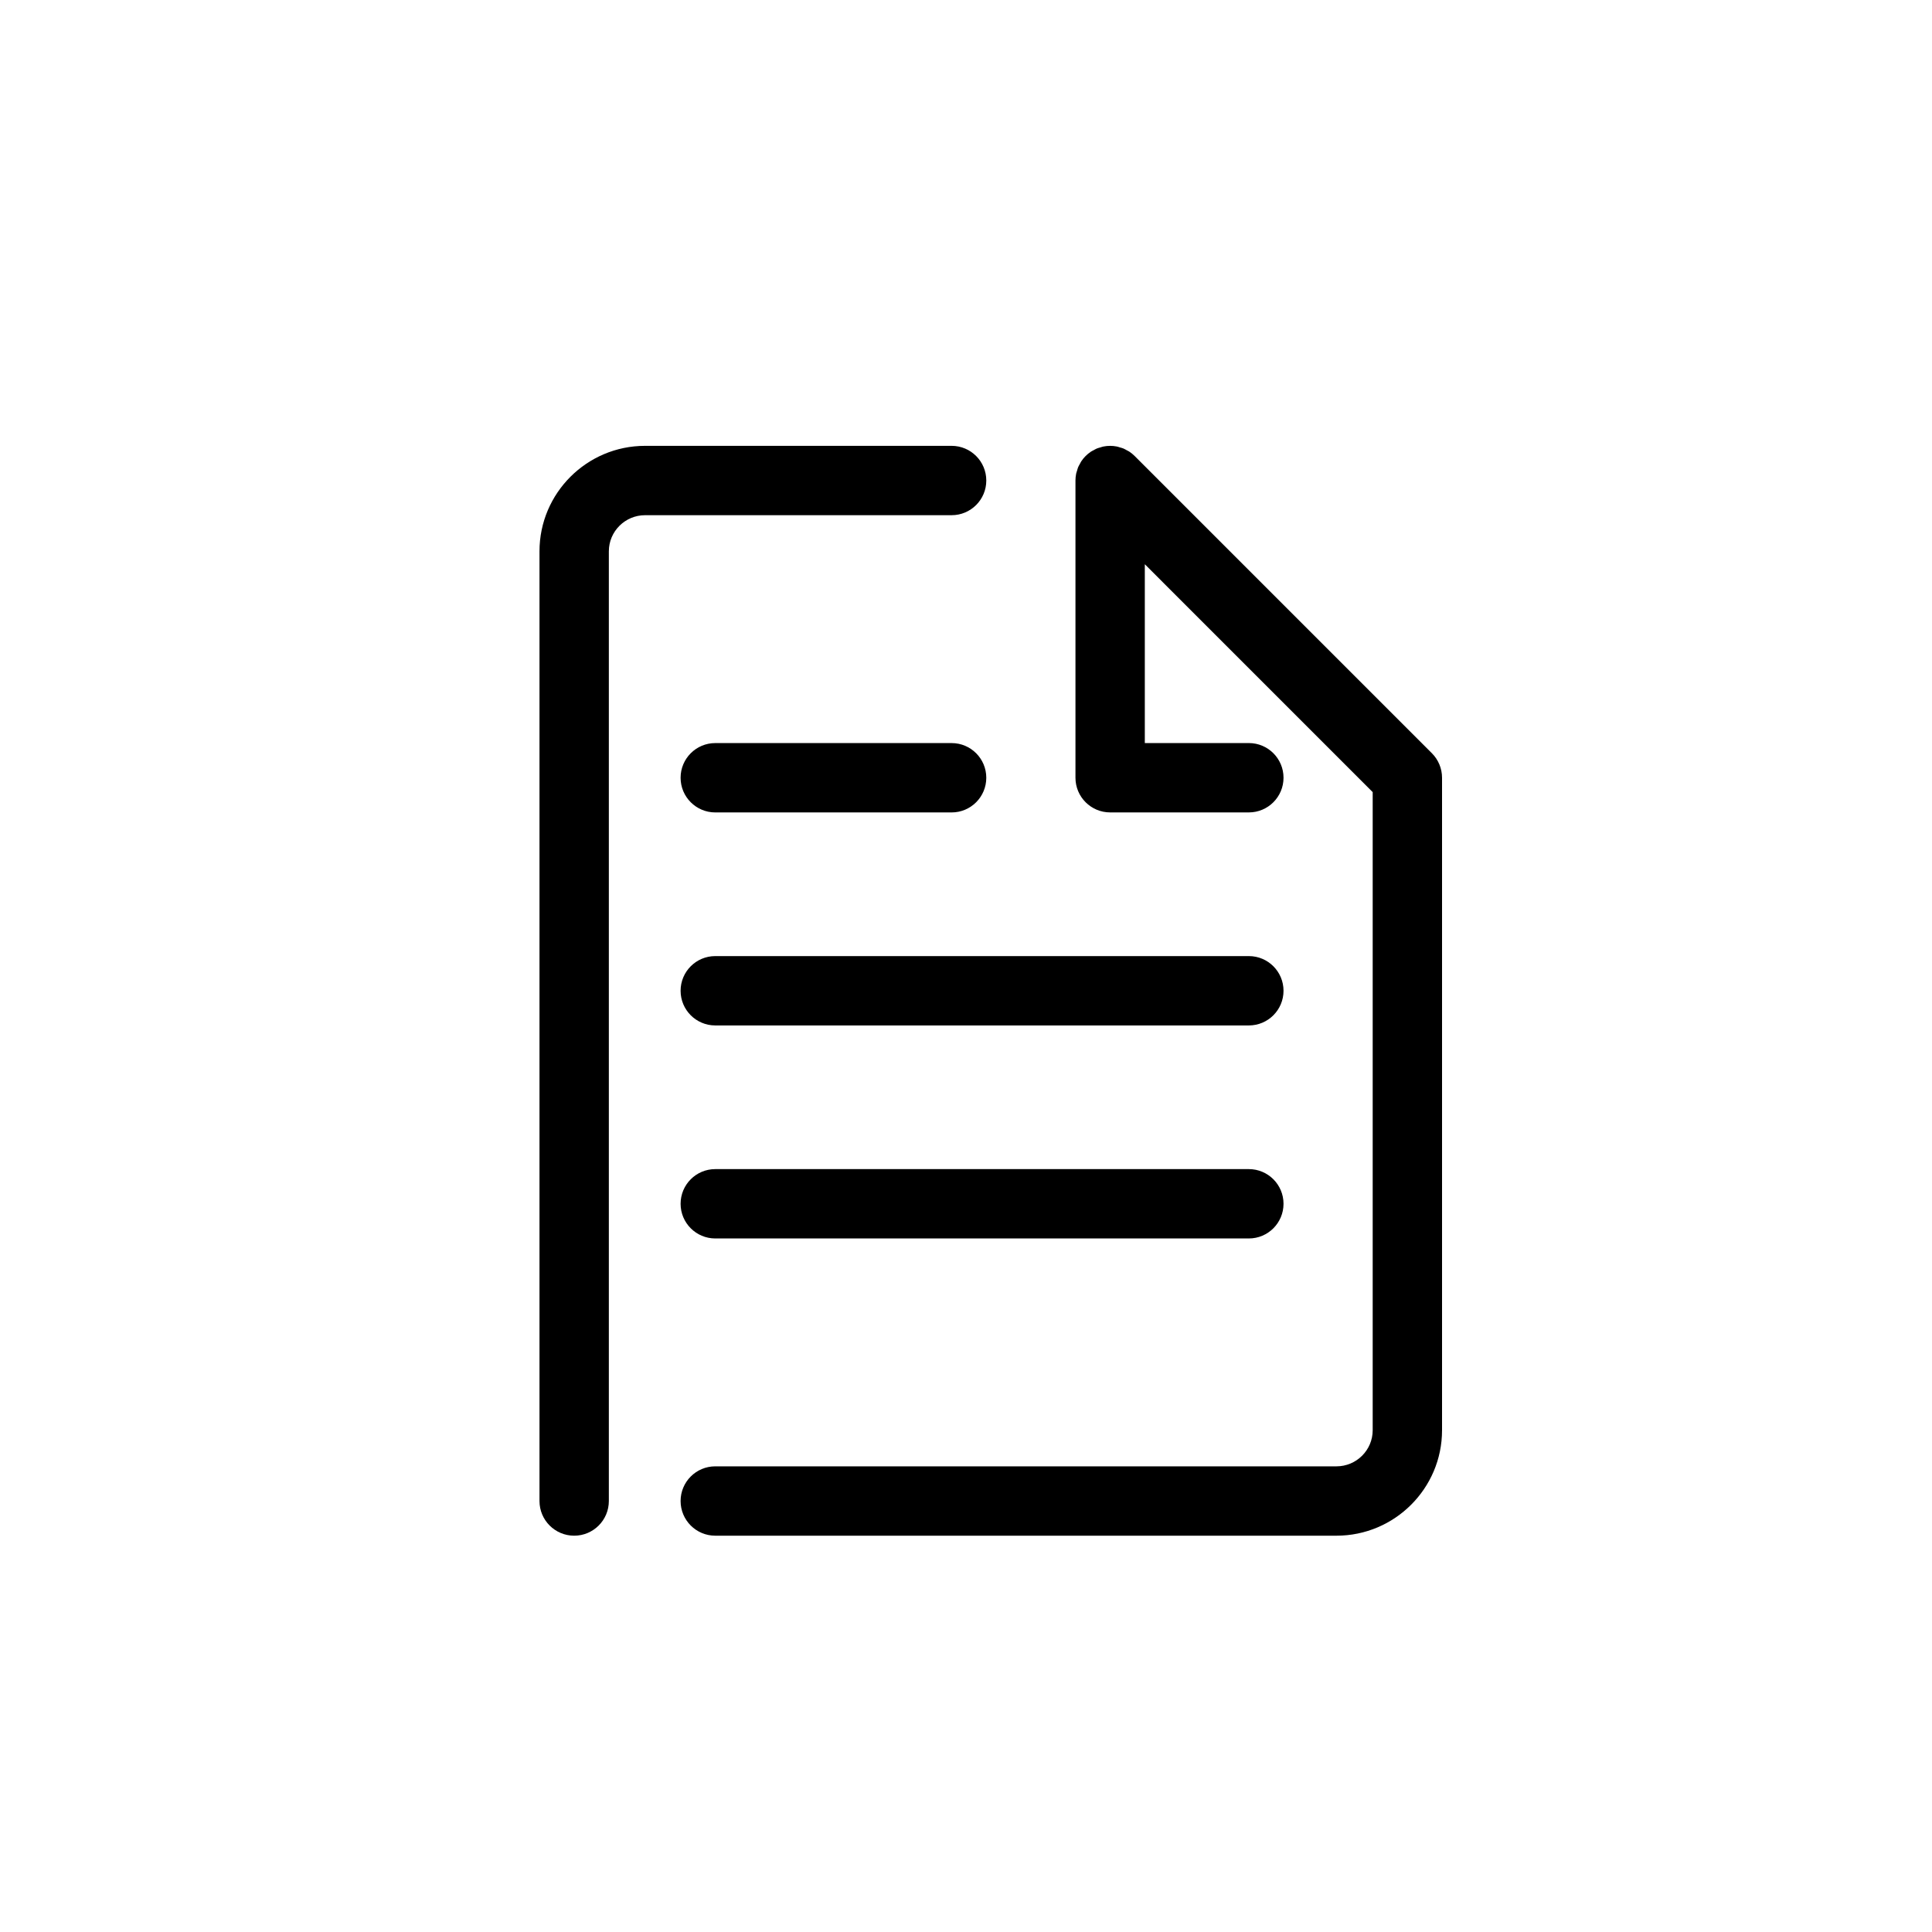 <svg xmlns="http://www.w3.org/2000/svg" xmlns:xlink="http://www.w3.org/1999/xlink" version="1.1" x="0px" y="0px" viewBox="0 0 195 195" style="enable-background:new 0 0 195 195;" xml:space="preserve"><g><path d="M144.523,76.025l-29.999-29.999c-0.163-0.163-0.343-0.309-0.535-0.438c-0.084-0.056-0.176-0.095-0.264-0.143   c-0.112-0.061-0.22-0.129-0.338-0.178c-0.115-0.047-0.234-0.075-0.353-0.109c-0.1-0.03-0.197-0.068-0.301-0.089   c-0.452-0.09-0.918-0.09-1.37,0c-0.104,0.021-0.2,0.059-0.301,0.089c-0.118,0.035-0.238,0.062-0.353,0.109   c-0.119,0.049-0.227,0.117-0.338,0.178c-0.088,0.048-0.18,0.087-0.264,0.143c-0.384,0.256-0.714,0.586-0.97,0.97   c-0.058,0.087-0.099,0.182-0.148,0.273c-0.06,0.109-0.125,0.213-0.173,0.329c-0.048,0.117-0.076,0.238-0.111,0.358   c-0.029,0.099-0.067,0.193-0.088,0.295c-0.045,0.226-0.069,0.456-0.069,0.685v30c0,1.933,1.567,3.5,3.5,3.5h14   c1.933,0,3.5-1.567,3.5-3.5s-1.567-3.5-3.5-3.5h-10.5V56.949l23,23.001v64.407c0,2.009-1.641,3.643-3.656,3.643H72.194   c-1.933,0-3.5,1.567-3.5,3.5s1.567,3.5,3.5,3.5h62.698c5.876,0,10.656-4.774,10.656-10.643V78.5   C145.548,77.571,145.179,76.682,144.523,76.025z"/><path d="M99.548,48.5c0-1.933-1.567-3.5-3.5-3.5h-30.94c-5.876,0-10.656,4.774-10.656,10.643V151.5c0,1.933,1.567,3.5,3.5,3.5   s3.5-1.567,3.5-3.5V55.643c0-2.009,1.641-3.643,3.656-3.643h30.94C97.981,52,99.548,50.433,99.548,48.5z"/><path d="M72.194,82h23.854c1.933,0,3.5-1.567,3.5-3.5s-1.567-3.5-3.5-3.5H72.194c-1.933,0-3.5,1.567-3.5,3.5S70.261,82,72.194,82z"/><path d="M126.048,118H72.194c-1.933,0-3.5,1.567-3.5,3.5s1.567,3.5,3.5,3.5h53.854c1.933,0,3.5-1.567,3.5-3.5   S127.981,118,126.048,118z"/><path d="M126.048,96.5H72.194c-1.933,0-3.5,1.567-3.5,3.5s1.567,3.5,3.5,3.5h53.854c1.933,0,3.5-1.567,3.5-3.5   S127.981,96.5,126.048,96.5z"/></g></svg>
